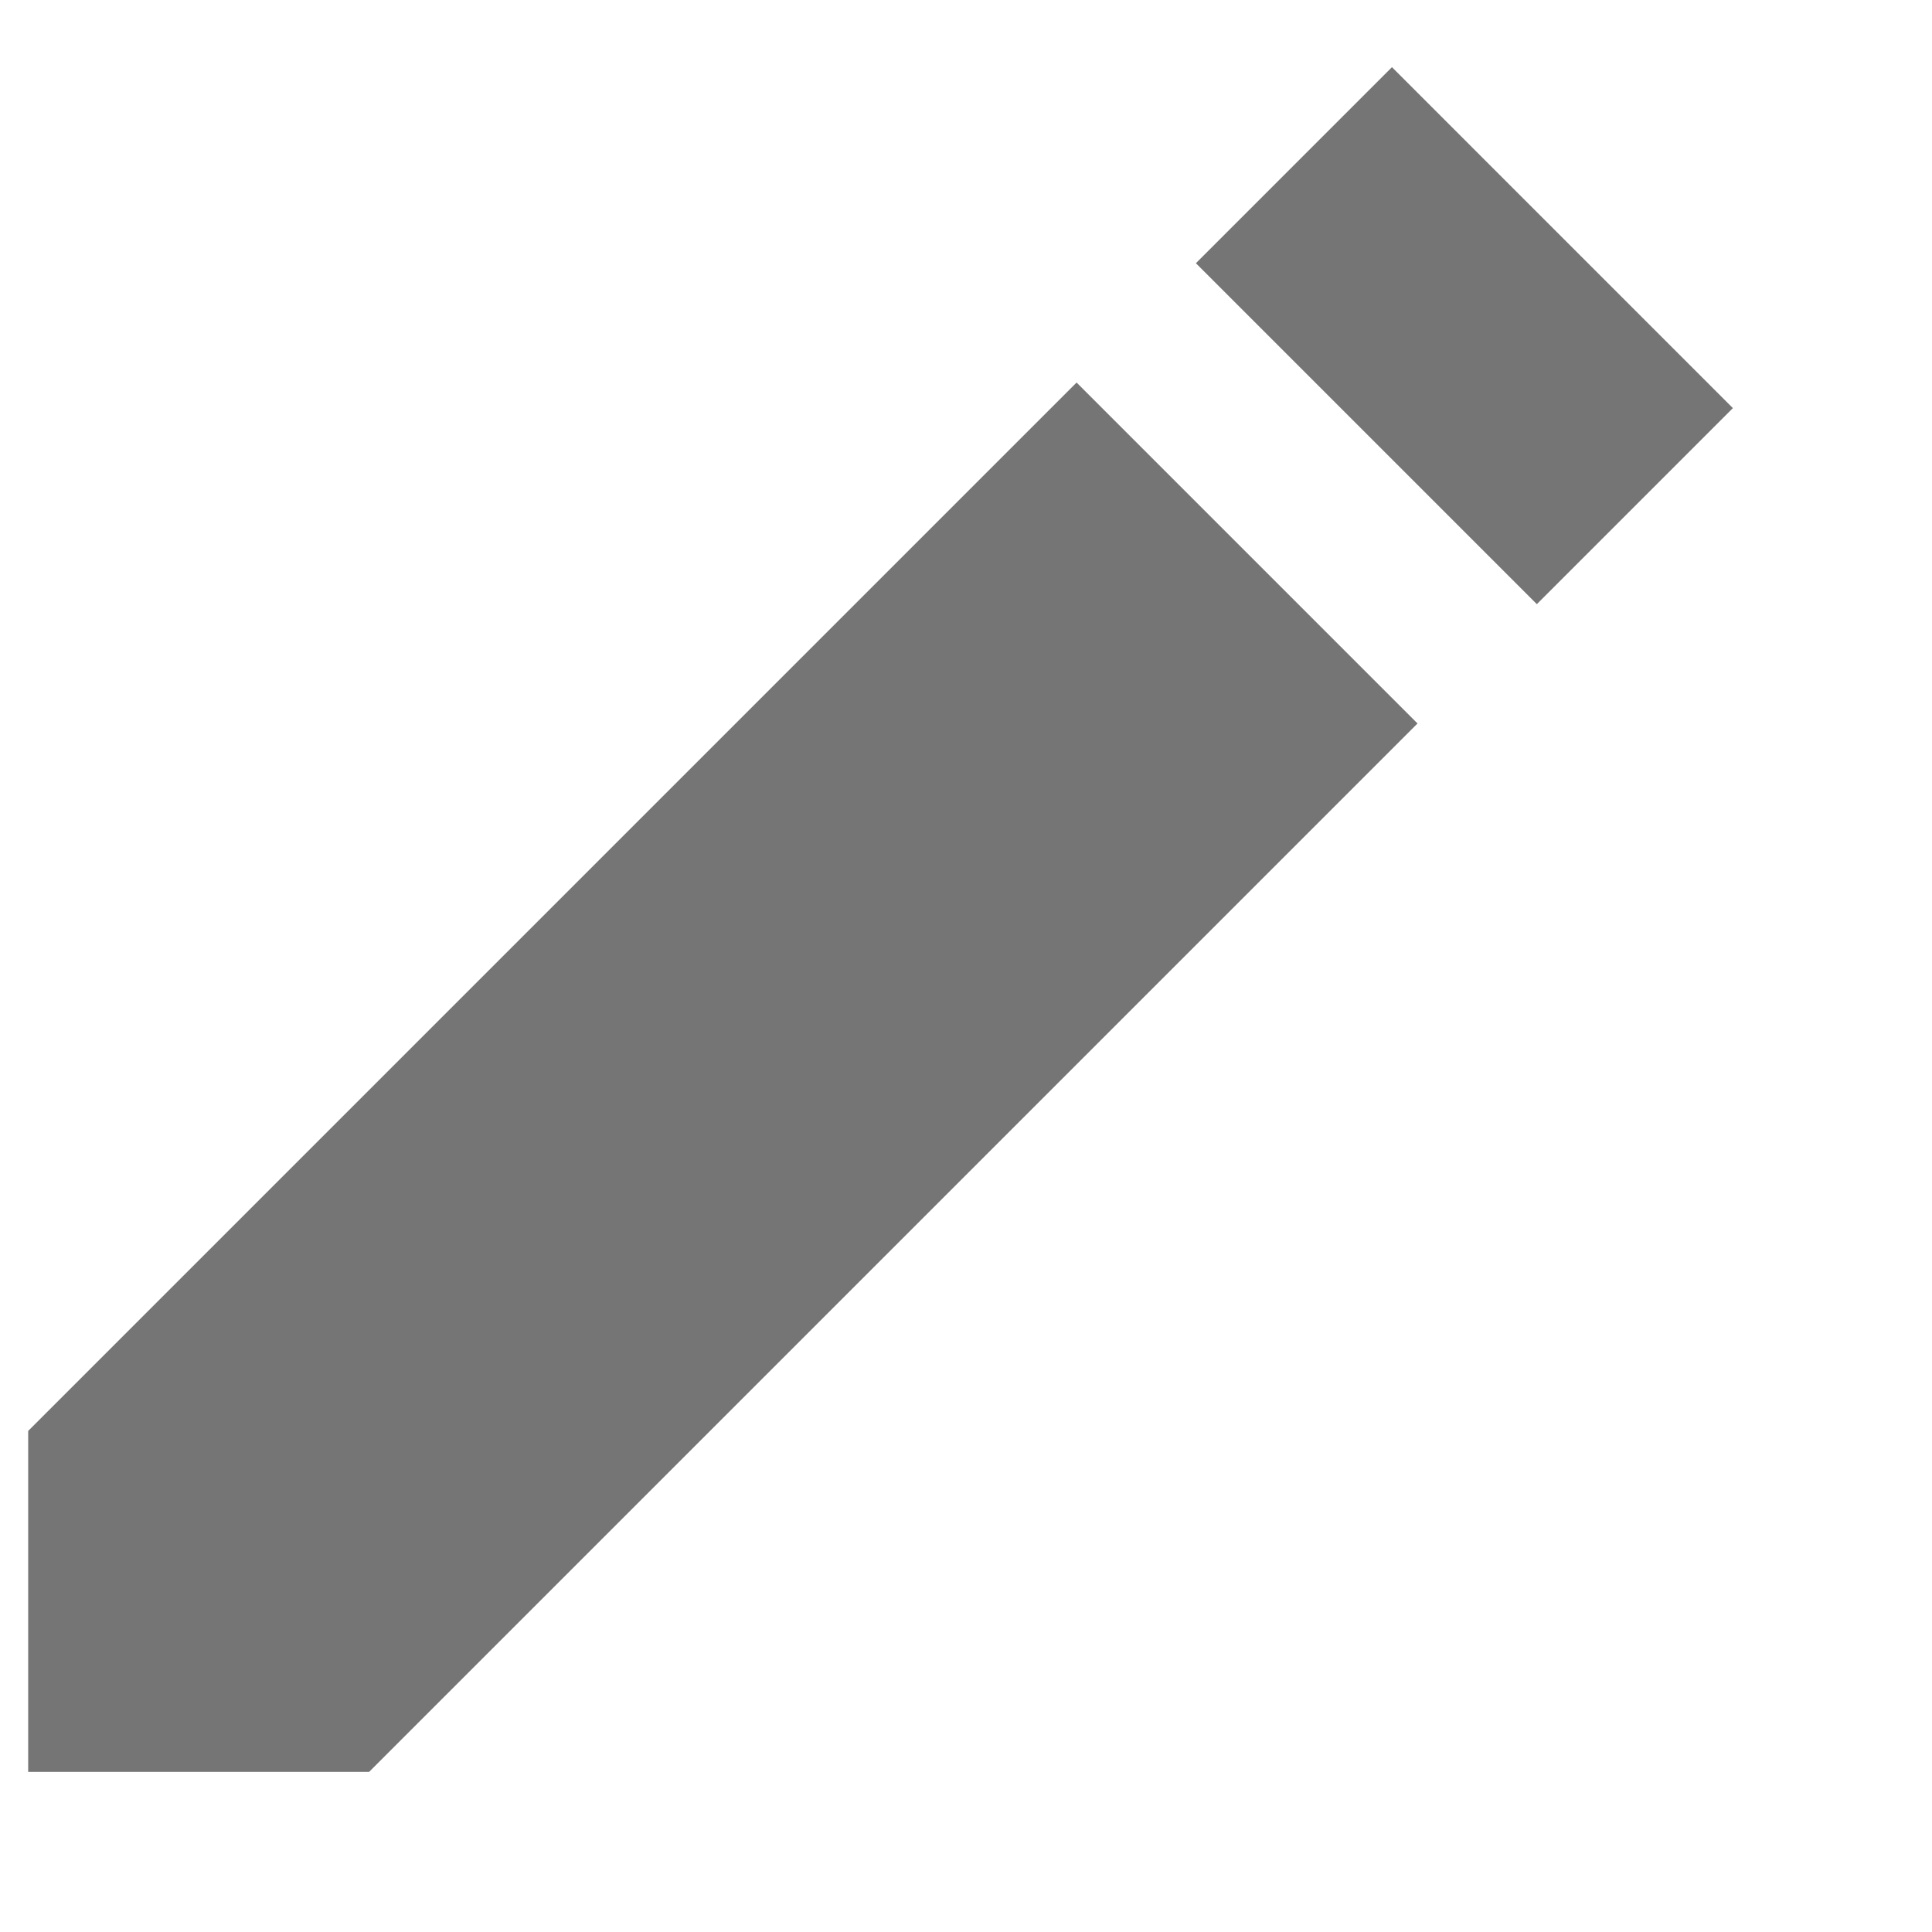 <svg width="17" height="17" viewBox="0 0 17 17" fill="none" xmlns="http://www.w3.org/2000/svg">
    <path d="M9.473 3.366L12.473 6.366L3.248 15.591H0.248V12.591L9.473 3.366ZM10.523 2.316L12.248 0.591L15.248 3.591L13.523 5.316L10.523 2.316Z"
          fill="#757575"/>
</svg>
